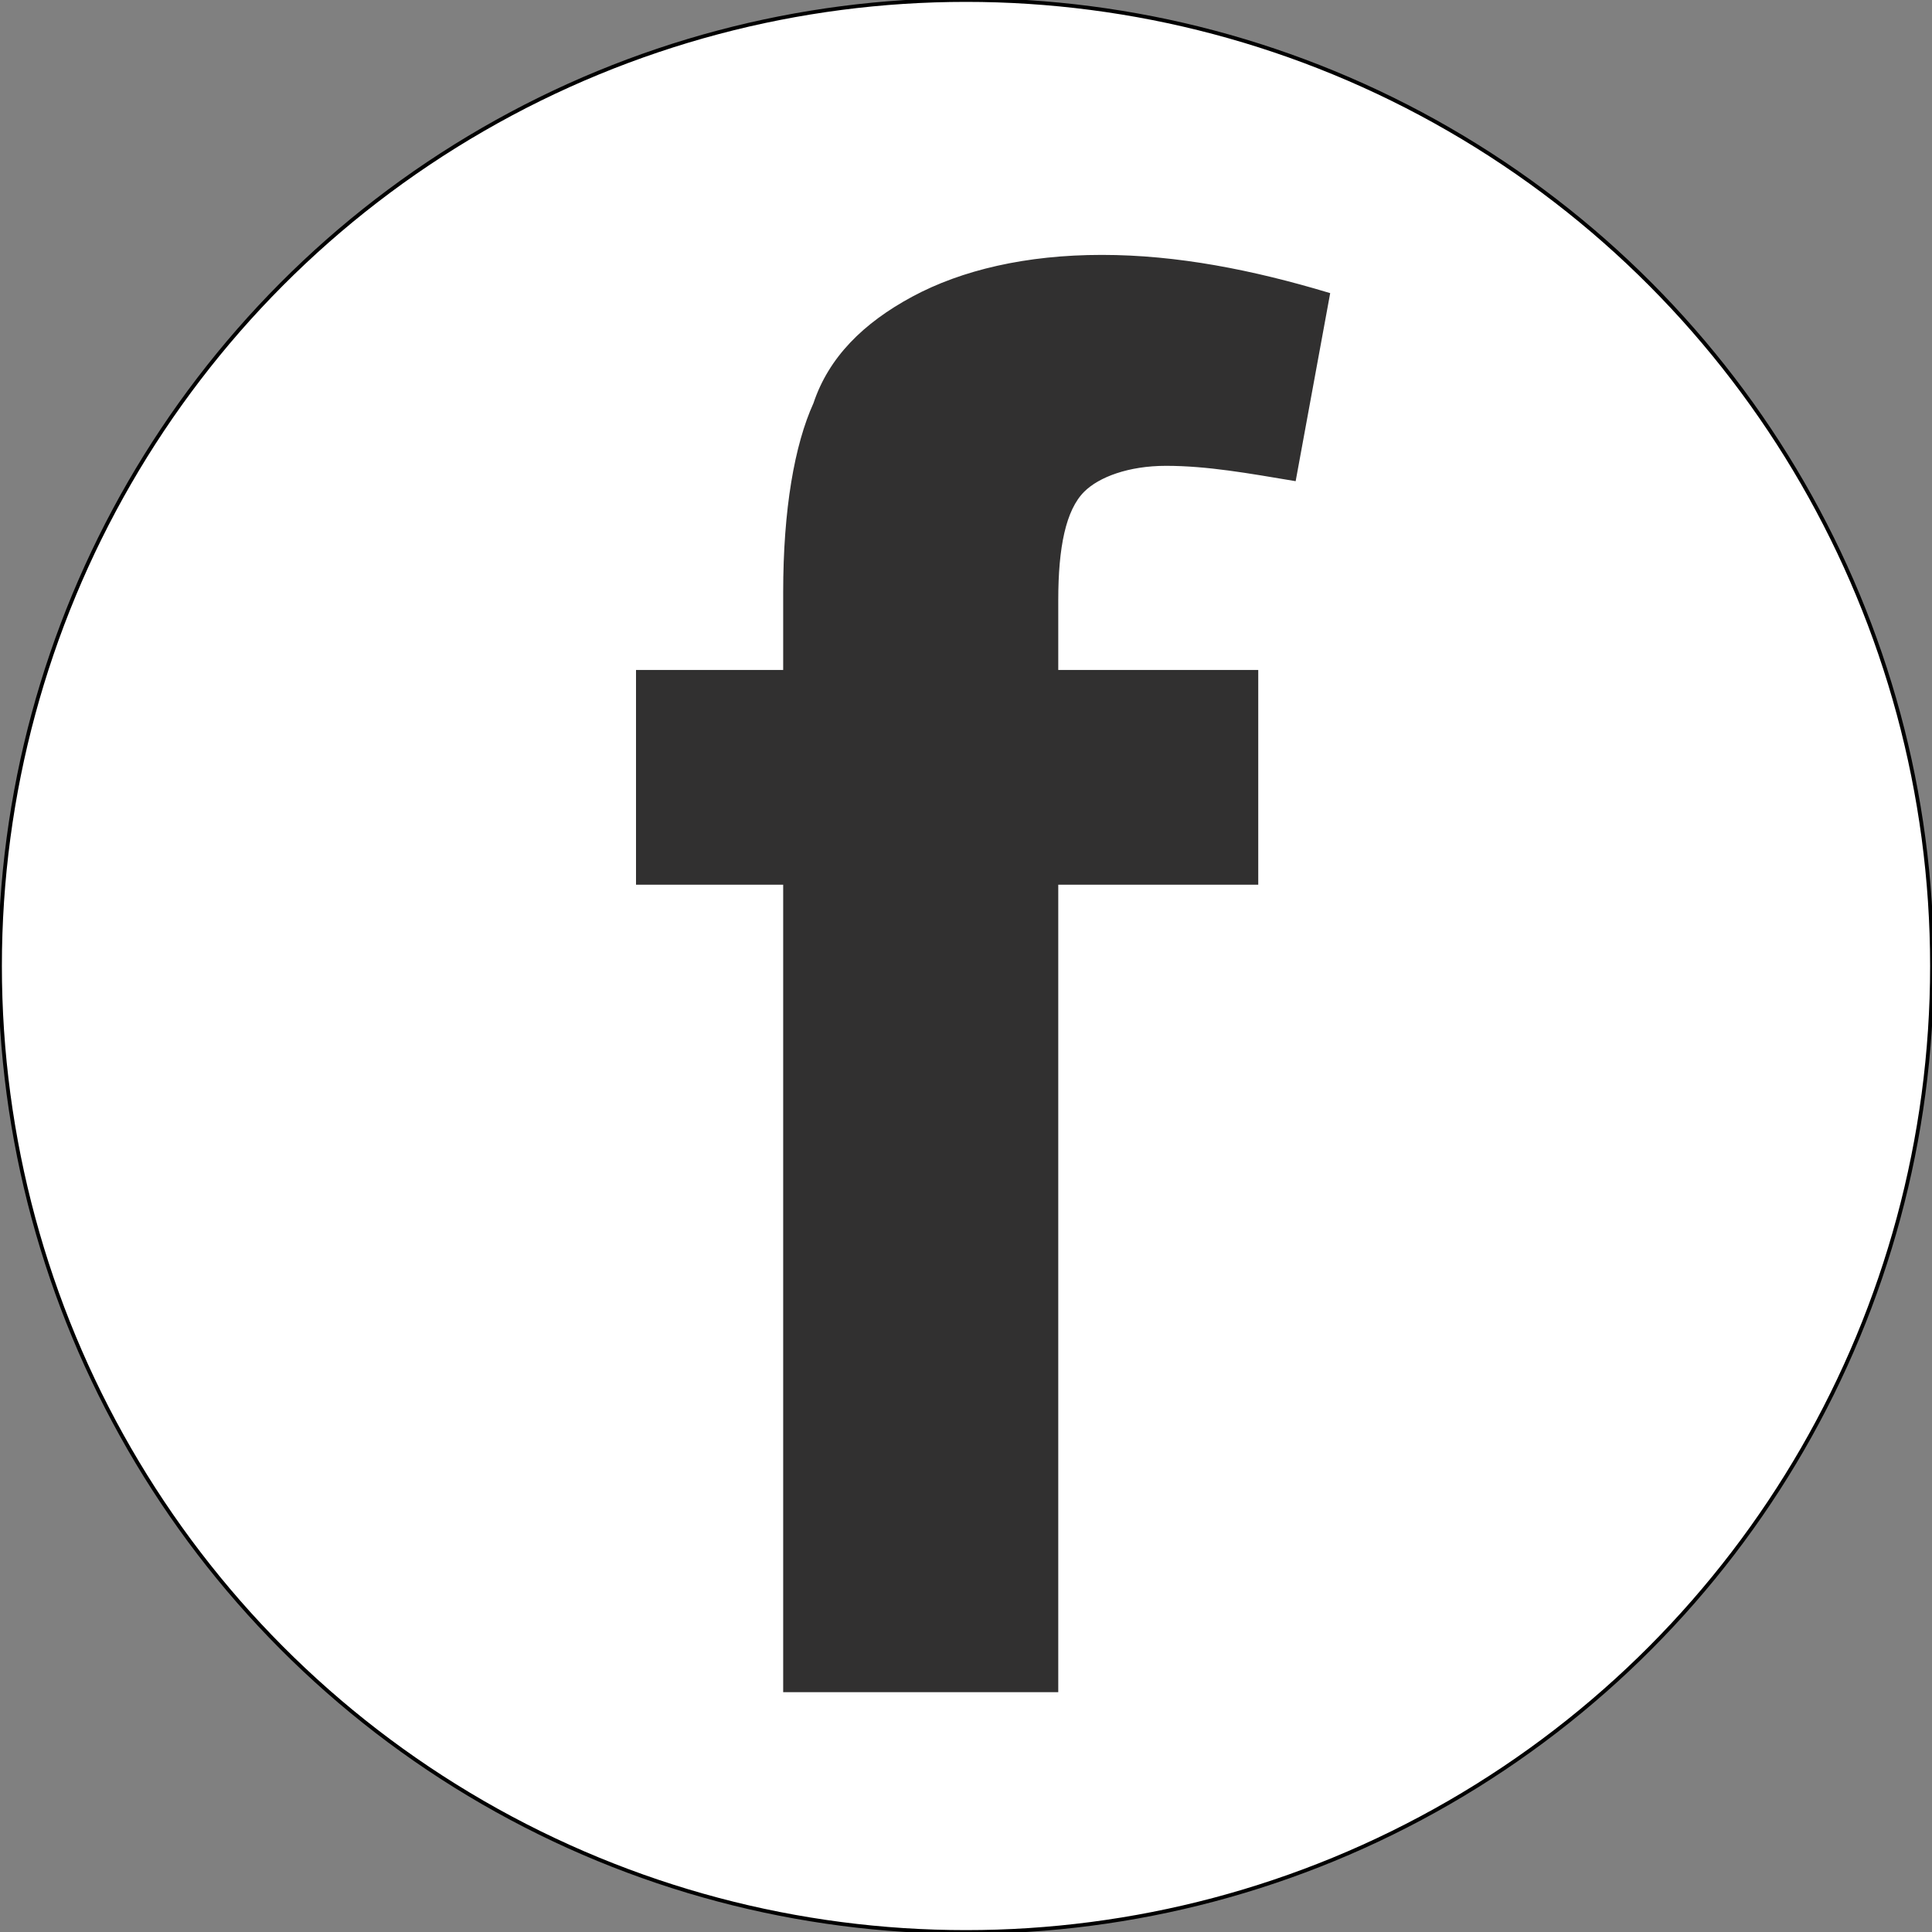 <?xml version="1.0" encoding="UTF-8"?>
<!DOCTYPE svg PUBLIC "-//W3C//DTD SVG 1.1//EN" "http://www.w3.org/Graphics/SVG/1.1/DTD/svg11.dtd">
<!-- Creator: CorelDRAW X7 -->
<svg xmlns="http://www.w3.org/2000/svg" xml:space="preserve" width="512px" height="512px" version="1.1" style="shape-rendering:geometricPrecision; text-rendering:geometricPrecision; image-rendering:optimizeQuality; fill-rule:evenodd; clip-rule:evenodd"
viewBox="0 0 512 512"
 xmlns:xlink="http://www.w3.org/1999/xlink">
 <rect x="0" y="0" width="512" height="512" fill="#808080" stroke="none"/>
 <defs>
  <style type="text/css">
   <![CDATA[
    .str0 {stroke:black;stroke-width:0.999}
    .str1 {stroke:#313030;stroke-width:0.9}
    .fil2 {fill:none;fill-rule:nonzero}
    .fil0 {fill:white}
    .fil1 {fill:#313030;fill-rule:nonzero}
   ]]>
  </style>
 </defs>
 <g id="Слой_x0020_1">
  <circle class="fil0 str0" cx="256" cy="256" r="256"/>
  <path class="fil1" d="M169 178l39 0 0 -21c0,-22 3,-39 8,-50 4,-12 13,-21 26,-28 13,-7 30,-11 50,-11 20,0 40,4 60,10l-9 49c-12,-2 -23,-4 -34,-4 -10,0 -18,3 -22,7 -5,5 -7,15 -7,29l0 19 53 0 0 56 -53 0 0 214 -72 0 0 -214 -39 0 0 -56z"/>
  <path id="1" class="fil2 str1" d="M169 178l39 0 0 -21c0,-22 3,-39 8,-50 4,-12 13,-21 26,-28 13,-7 30,-11 50,-11 20,0 40,4 60,10l-9 49c-12,-2 -23,-4 -34,-4 -10,0 -18,3 -22,7 -5,5 -7,15 -7,29l0 19 53 0 0 56 -53 0 0 214 -72 0 0 -214 -39 0 0 -56z"/>
  <circle class="fil0 str0" cx="2093" cy="-303" r="256"/>
  <path class="fil1" d="M1937 -404l0 -52 57 0 0 52 -57 0zm0 246l0 -216 57 0 0 216 -57 0z"/>
  <path id="1" class="fil1" d="M2249 -158l-57 0 0 -110c0,-24 -1,-39 -4,-46 -2,-6 -6,-12 -12,-15 -5,-4 -12,-6 -20,-6 -10,0 -19,3 -26,8 -8,5 -14,13 -17,21 -3,9 -4,26 -4,50l0 98 -57 0 0 -216 53 0 0 31c19,-24 42,-36 71,-36 13,0 24,2 35,7 10,4 18,10 24,17 5,7 9,15 11,24 2,9 3,22 3,39l0 134z"/>
  <path id="2" class="fil2 str1" d="M1937 -404l0 -52 57 0 0 52 -57 0zm0 246l0 -216 57 0 0 216 -57 0z"/>
  <path id="3" class="fil2 str1" d="M2249 -158l-57 0 0 -110c0,-24 -1,-39 -4,-46 -2,-6 -6,-12 -12,-15 -5,-4 -12,-6 -20,-6 -10,0 -19,3 -26,8 -8,5 -14,13 -17,21 -3,9 -4,26 -4,50l0 98 -57 0 0 -216 53 0 0 31c19,-24 42,-36 71,-36 13,0 24,2 35,7 10,4 18,10 24,17 5,7 9,15 11,24 2,9 3,22 3,39l0 134z"/>
  <circle class="fil0 str0" cx="1522" cy="-296" r="256"/>
  <path class="fil1" d="M1439 -267l0 -37 93 0 0 86c-9,9 -22,17 -39,23 -18,7 -35,10 -53,10 -22,0 -42,-4 -59,-14 -16,-9 -29,-23 -37,-40 -9,-18 -13,-37 -13,-58 0,-22 5,-42 14,-59 10,-18 23,-31 41,-40 14,-8 31,-11 52,-11 27,0 47,5 62,17 15,11 25,26 29,46l-43 8c-3,-10 -9,-19 -17,-25 -8,-6 -19,-9 -31,-9 -19,0 -34,6 -45,18 -11,12 -17,30 -17,54 0,25 6,44 17,57 11,13 26,19 44,19 9,0 19,-2 28,-5 9,-4 17,-8 23,-13l0 -27 -49 0z"/>
  <polygon id="1" class="fil1" points="1619,-219 1619,-275 1563,-275 1563,-314 1619,-314 1619,-369 1656,-369 1656,-314 1713,-314 1713,-275 1656,-275 1656,-219 "/>
  <path id="2" class="fil2 str1" d="M1439 -267l0 -37 93 0 0 86c-9,9 -22,17 -39,23 -18,7 -35,10 -53,10 -22,0 -42,-4 -59,-14 -16,-9 -29,-23 -37,-40 -9,-18 -13,-37 -13,-58 0,-22 5,-42 14,-59 10,-18 23,-31 41,-40 14,-8 31,-11 52,-11 27,0 47,5 62,17 15,11 25,26 29,46l-43 8c-3,-10 -9,-19 -17,-25 -8,-6 -19,-9 -31,-9 -19,0 -34,6 -45,18 -11,12 -17,30 -17,54 0,25 6,44 17,57 11,13 26,19 44,19 9,0 19,-2 28,-5 9,-4 17,-8 23,-13l0 -27 -49 0z"/>
  <polygon id="3" class="fil2 str1" points="1619,-219 1619,-275 1563,-275 1563,-314 1619,-314 1619,-369 1656,-369 1656,-314 1713,-314 1713,-275 1656,-275 1656,-219 "/>
 </g>
</svg>
